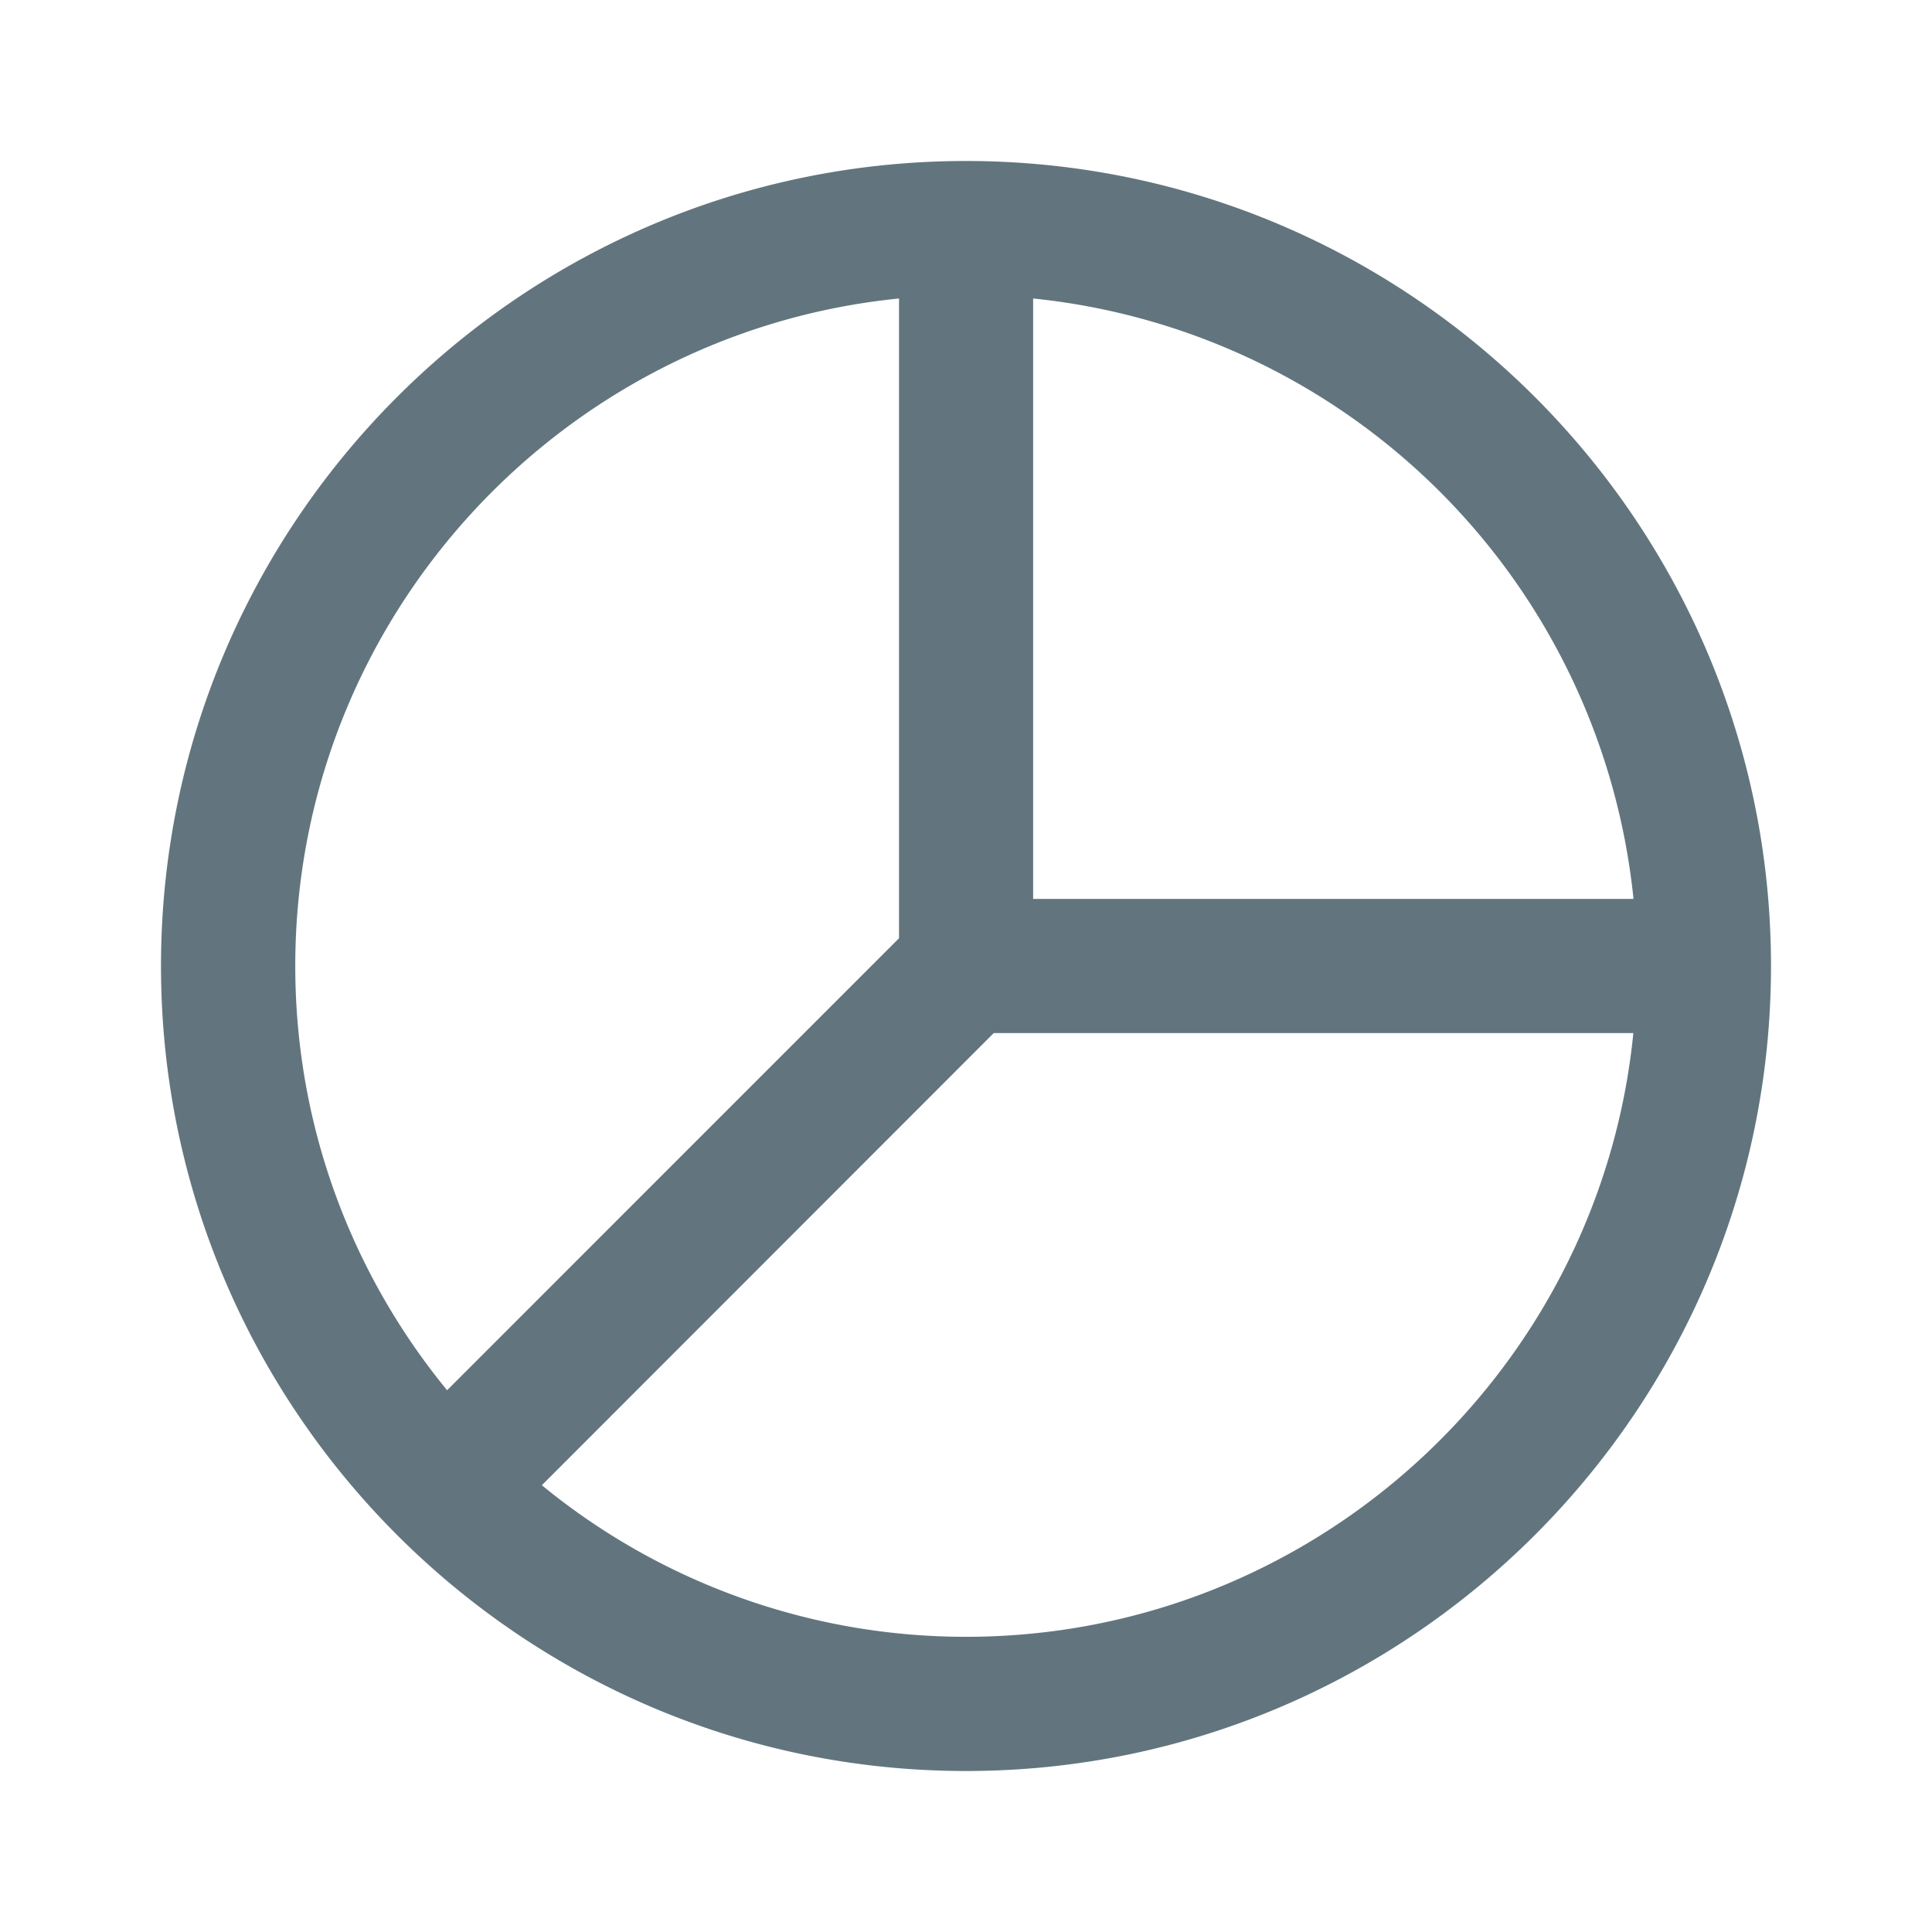<svg xmlns="http://www.w3.org/2000/svg" fill="none" viewBox="0 0 24 24"><path fill="#62757E" fill-rule="evenodd" d="M12 22C6.486 22 2 17.514 2 12S6.486 2 12 2s10 4.486 10 10-4.486 10-10 10m8.29-9.167h-7.945L6.731 18.45A8.3 8.3 0 0 0 12 20.333c4.313 0 7.872-3.294 8.29-7.5M3.668 12c0 1.998.708 3.833 1.886 5.27l5.614-5.615V3.708c-4.205.42-7.5 3.979-7.5 8.292m9.166-8.292v7.459h7.458a8.35 8.35 0 0 0-7.458-7.459" clip-rule="evenodd"/></svg>